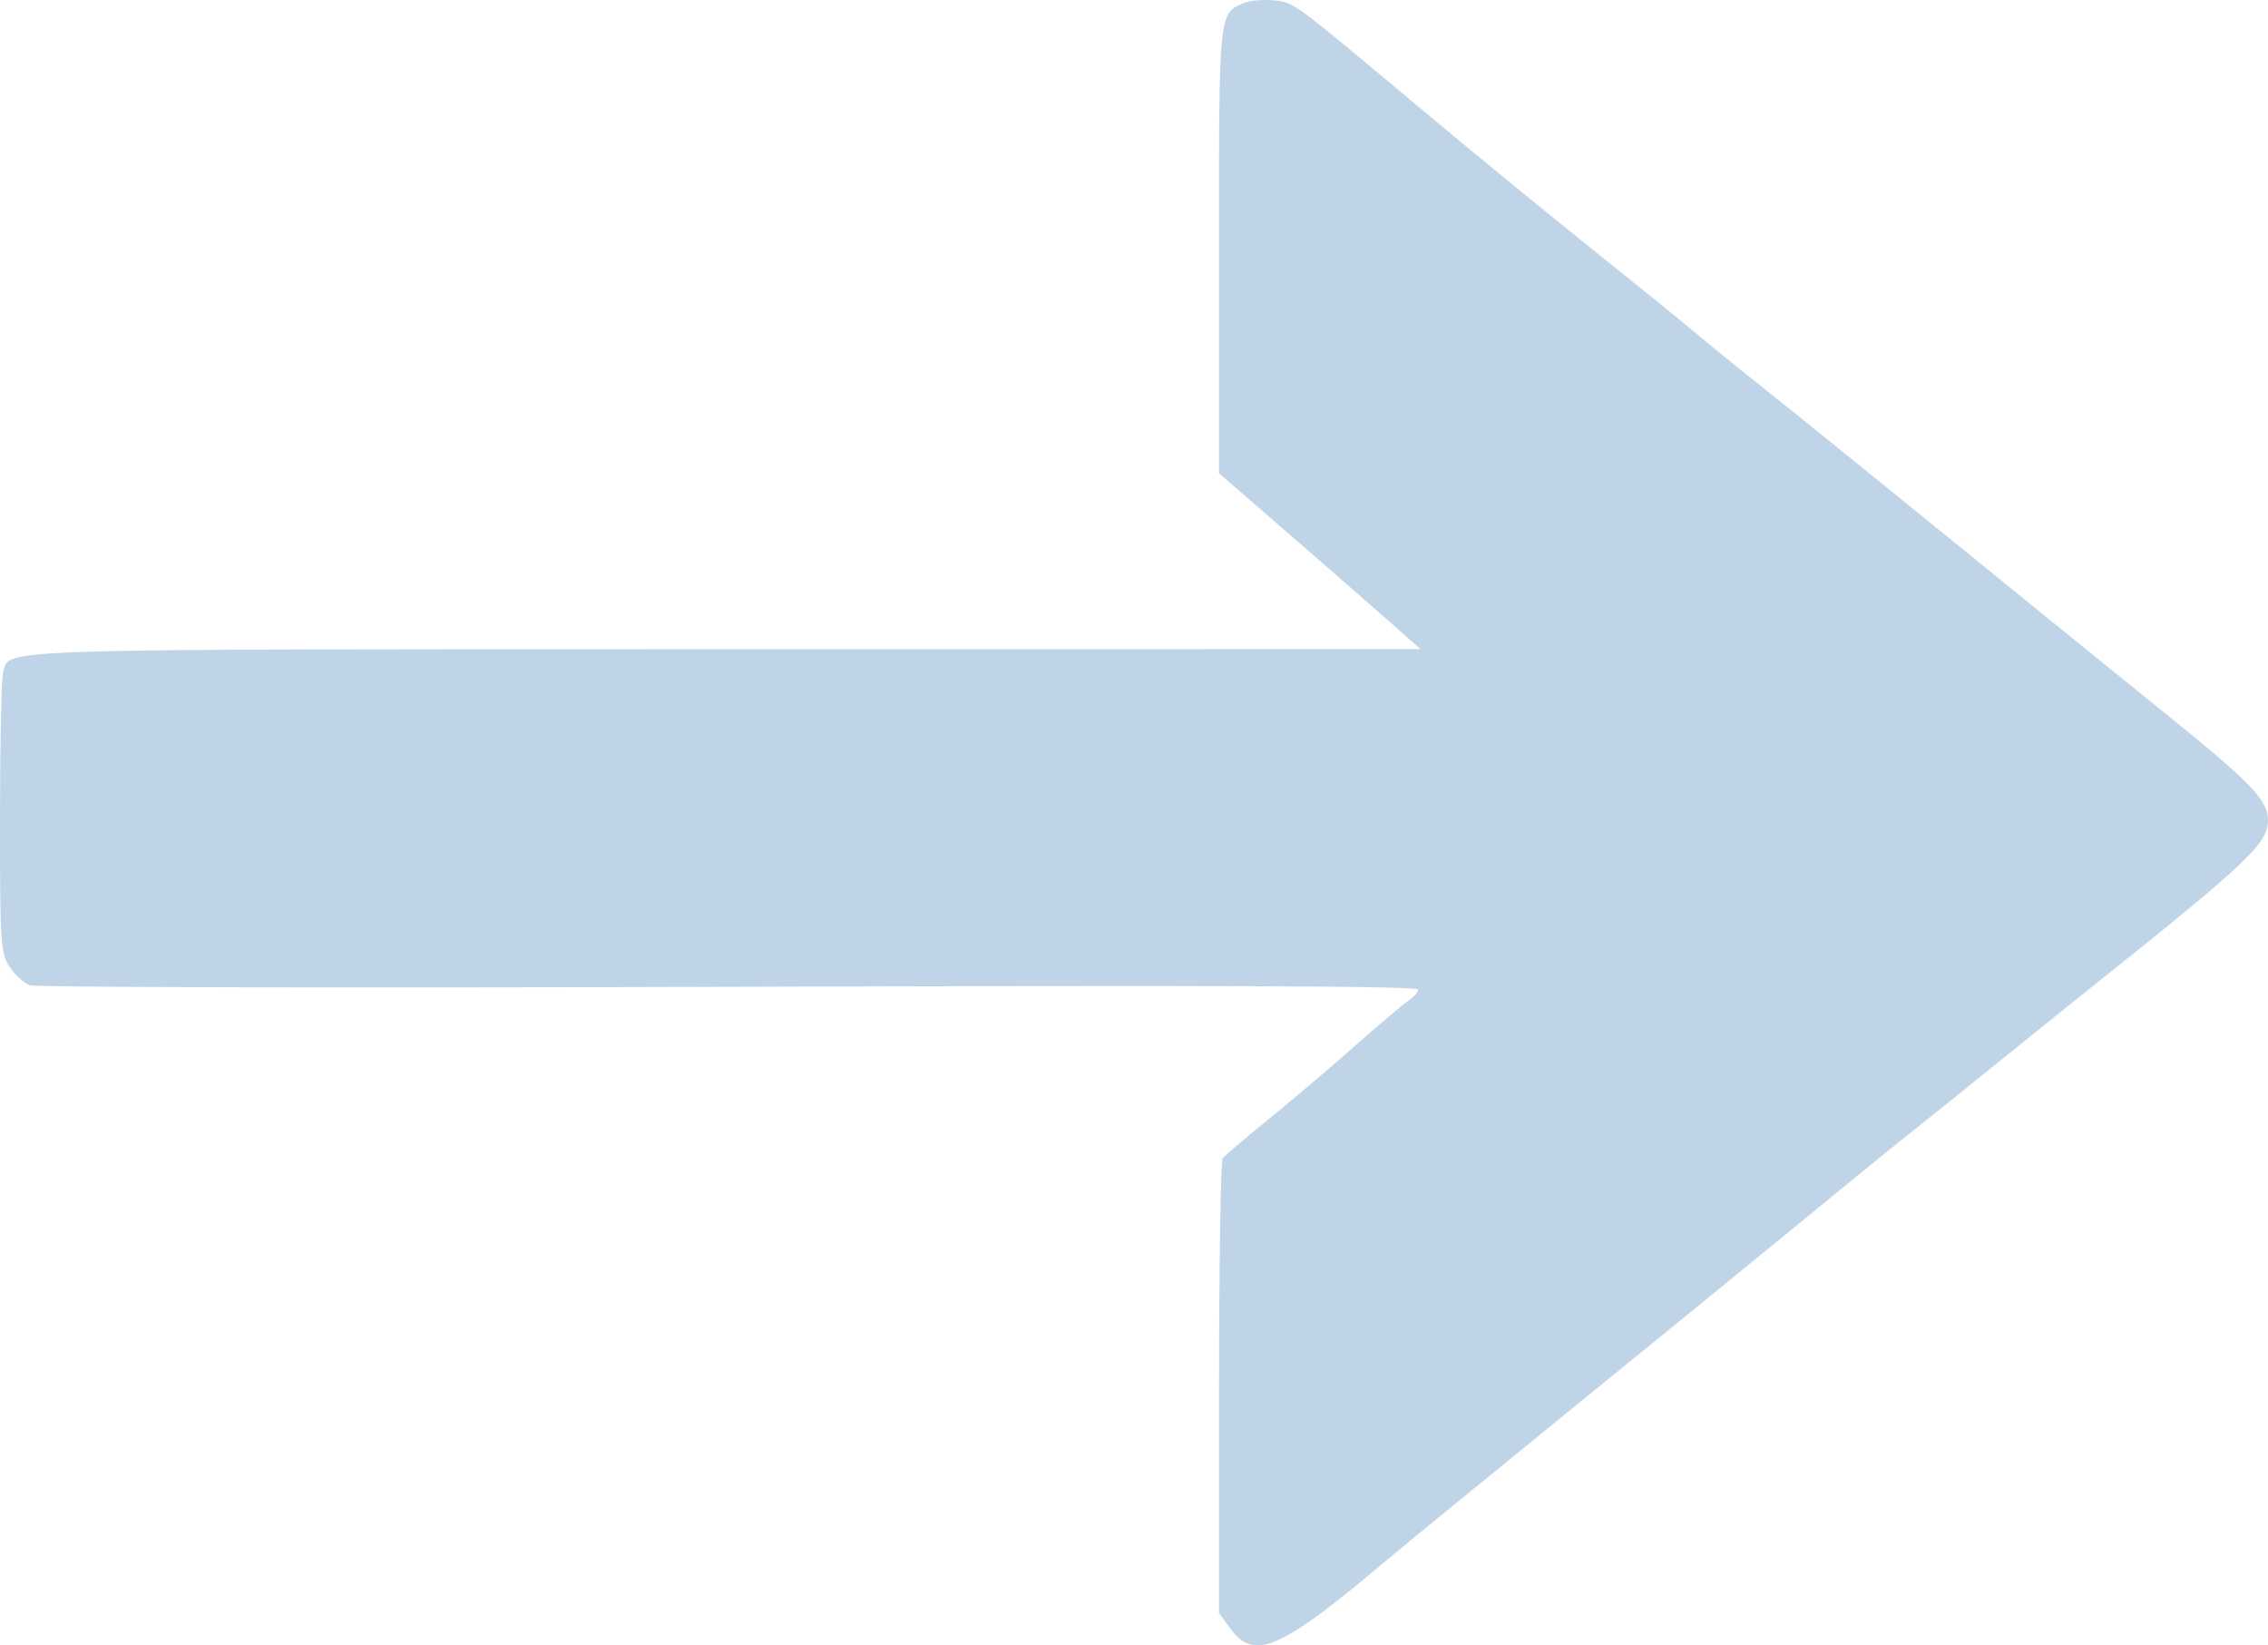 <svg width="142" height="103" viewBox="0 0 142 103" fill="none" xmlns="http://www.w3.org/2000/svg">
<path fill-rule="evenodd" clip-rule="evenodd" d="M77.948 0.169C76.293 0.823 76.32 0.57 76.32 15.671V29.626L80.65 33.379C83.031 35.444 85.871 37.921 86.959 38.884L88.939 40.635L45.516 40.64C-1.493 40.645 0.634 40.577 0.19 42.109C0.087 42.463 0.002 46.545 0 51.181C-0.003 59.122 0.032 59.664 0.606 60.533C0.941 61.041 1.515 61.558 1.882 61.684C2.249 61.809 21.952 61.85 45.668 61.775C76.542 61.677 88.787 61.725 88.787 61.943C88.787 62.111 88.529 62.414 88.214 62.618C87.898 62.822 86.356 64.126 84.786 65.514C83.216 66.903 80.771 68.978 79.353 70.125C77.935 71.273 76.675 72.347 76.552 72.514C76.429 72.68 76.327 79.15 76.324 86.893L76.32 100.97L77.013 101.924C78.534 104.016 80.142 103.31 86.964 97.549C87.885 96.772 93.148 92.469 98.66 87.988C104.172 83.506 110.067 78.702 111.76 77.311C116.13 73.721 118.855 71.505 120.258 70.4C120.926 69.874 123.047 68.169 124.971 66.611C126.895 65.052 129.645 62.84 131.083 61.694C140.656 54.06 141.998 52.793 142 51.378C142.002 50.082 140.99 49.031 135.409 44.53C132.28 42.007 126.223 37.096 121.949 33.616C117.675 30.137 112.673 26.093 110.833 24.631C108.993 23.168 106.872 21.449 106.12 20.809C105.367 20.169 102.493 17.841 99.734 15.635C96.974 13.429 92.208 9.525 89.143 6.959C80.834 0.004 81.028 0.147 79.744 0.023C79.115 -0.038 78.307 0.028 77.948 0.169Z" fill="#C0D4E8"/>
</svg>
